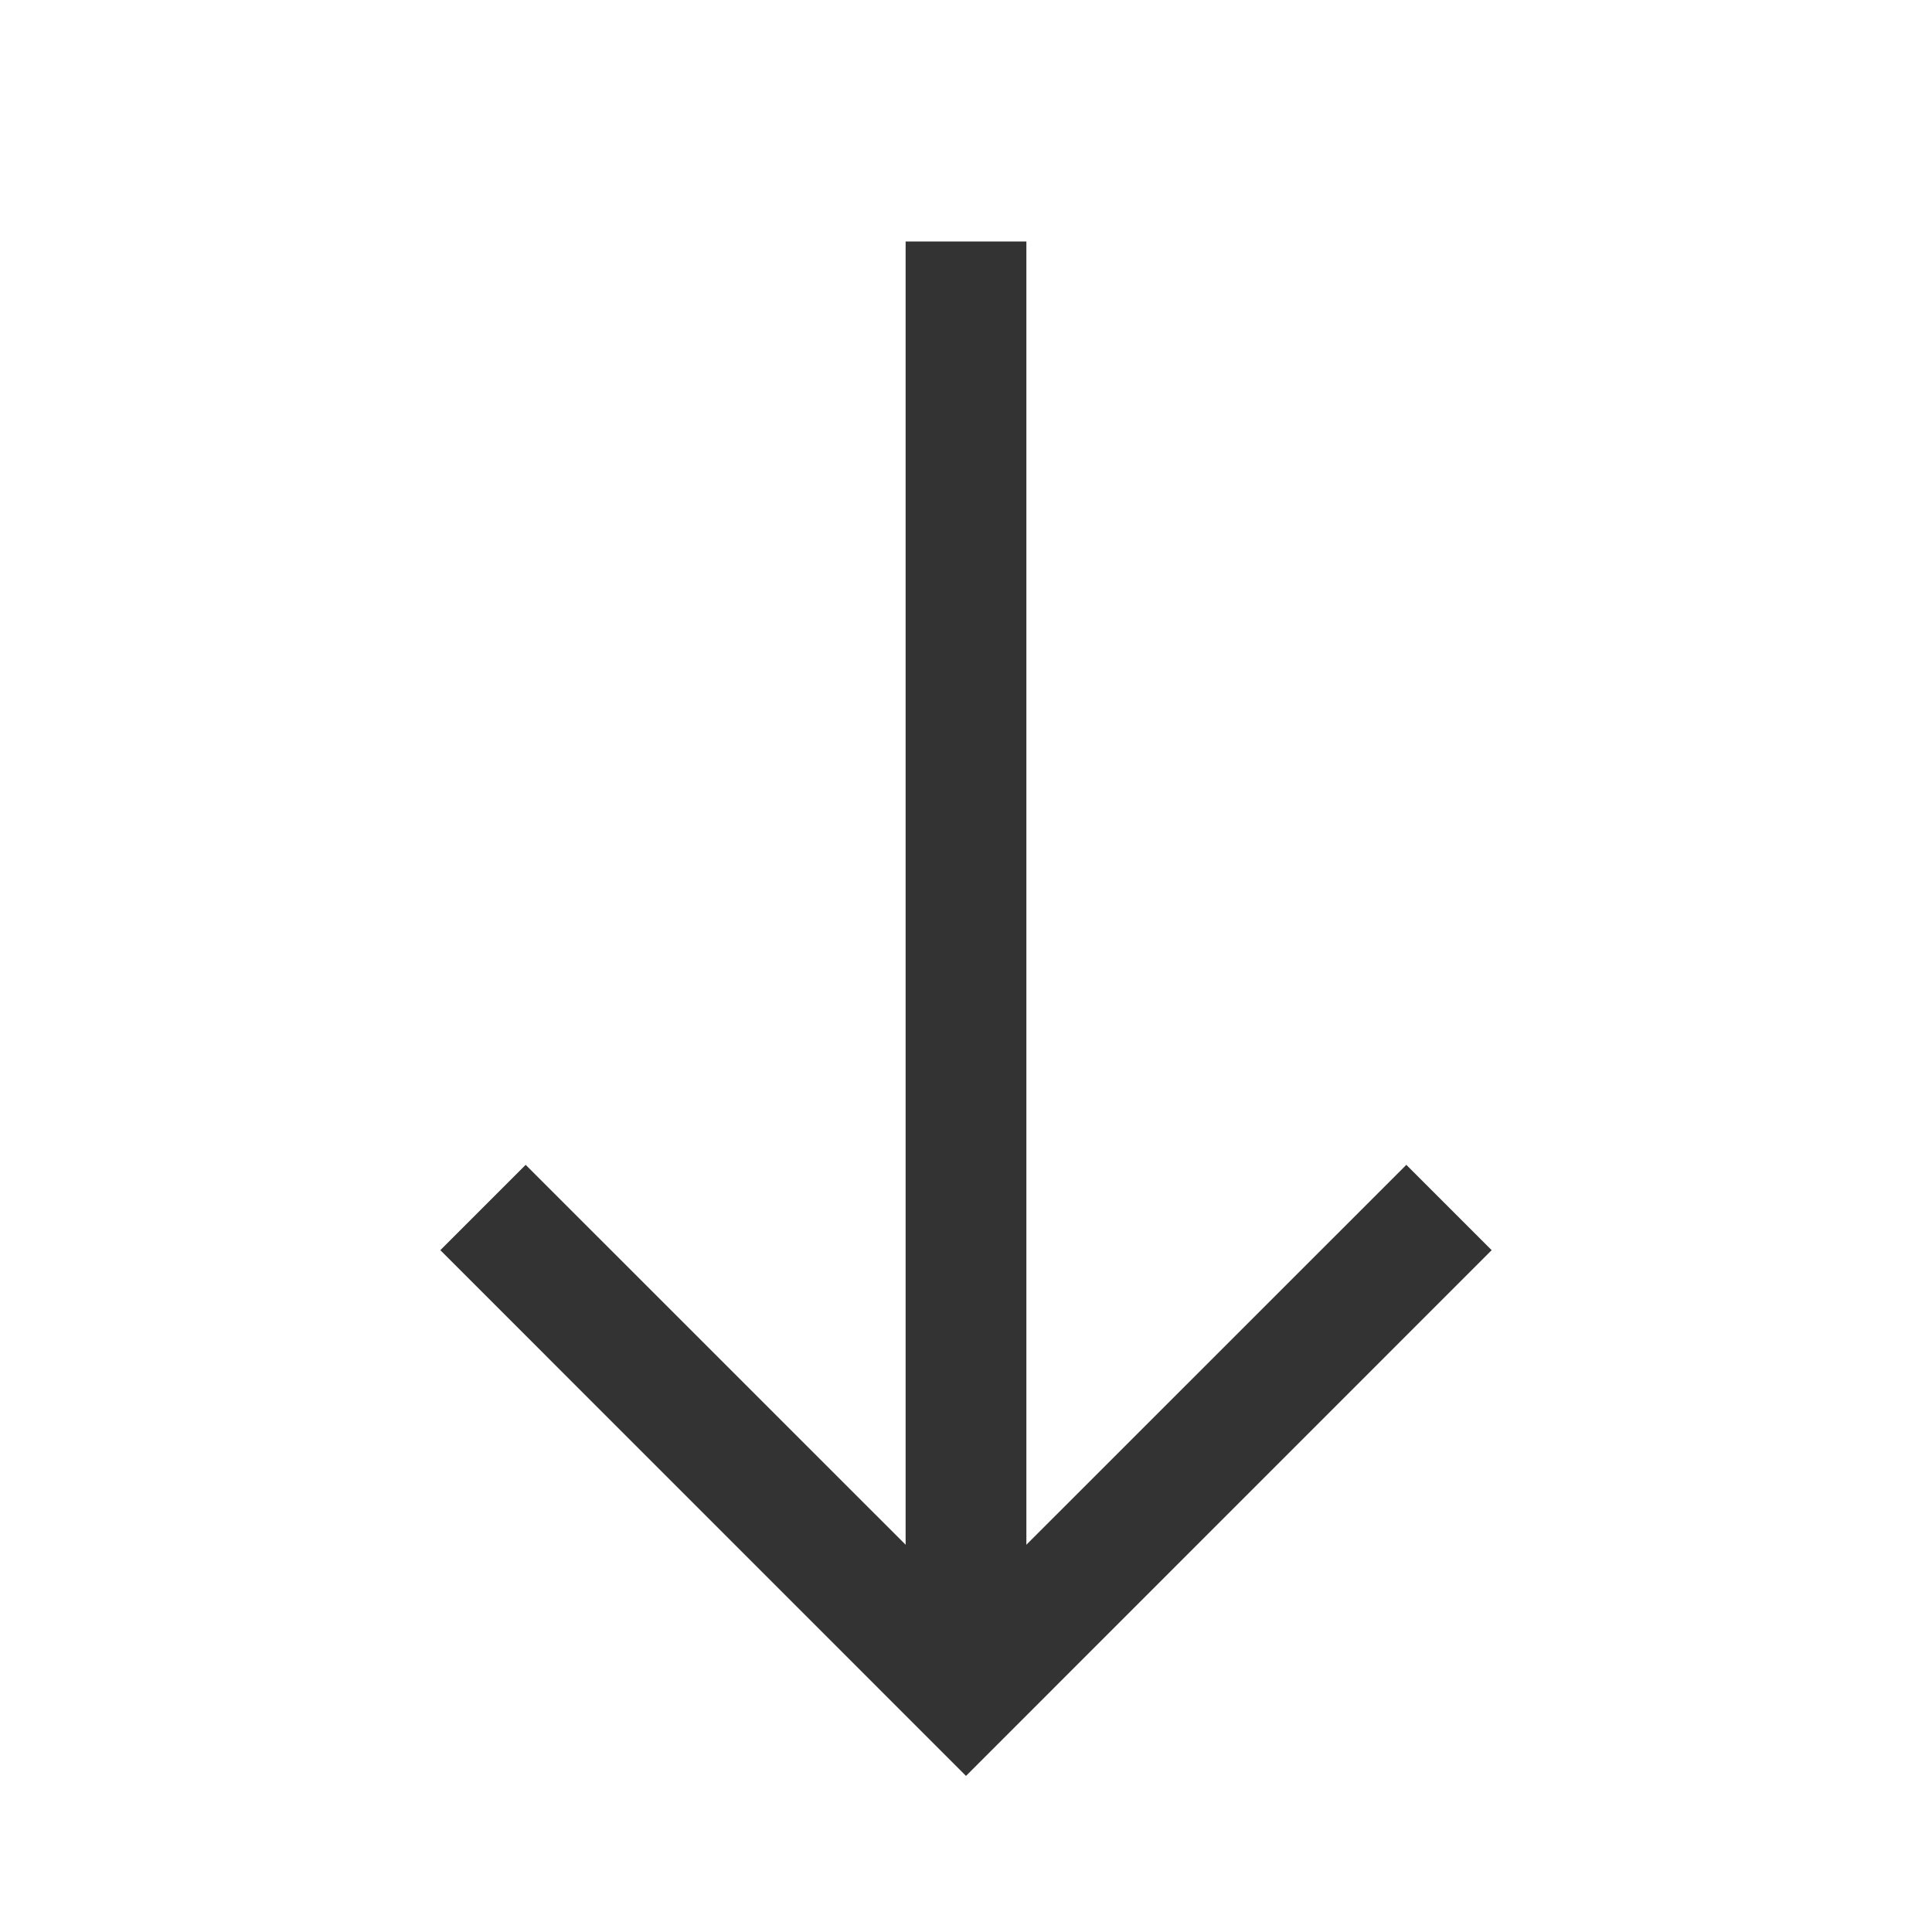 <?xml version="1.0" encoding="iso-8859-1"?>
<svg version="1.1" id="&#x56FE;&#x5C42;_1" xmlns="http://www.w3.org/2000/svg" xmlns:xlink="http://www.w3.org/1999/xlink" x="0px"
	 y="0px" viewBox="0 0 24 24" style="enable-background:new 0 0 24 24;" xml:space="preserve">
<rect x="11.25" y="3" style="fill:#333333;" width="1.5" height="18"/>
<polygon style="fill:#333333;" points="12,22.061 5.47,15.53 6.53,14.47 12,19.939 17.47,14.47 18.53,15.53 "/>
</svg>






